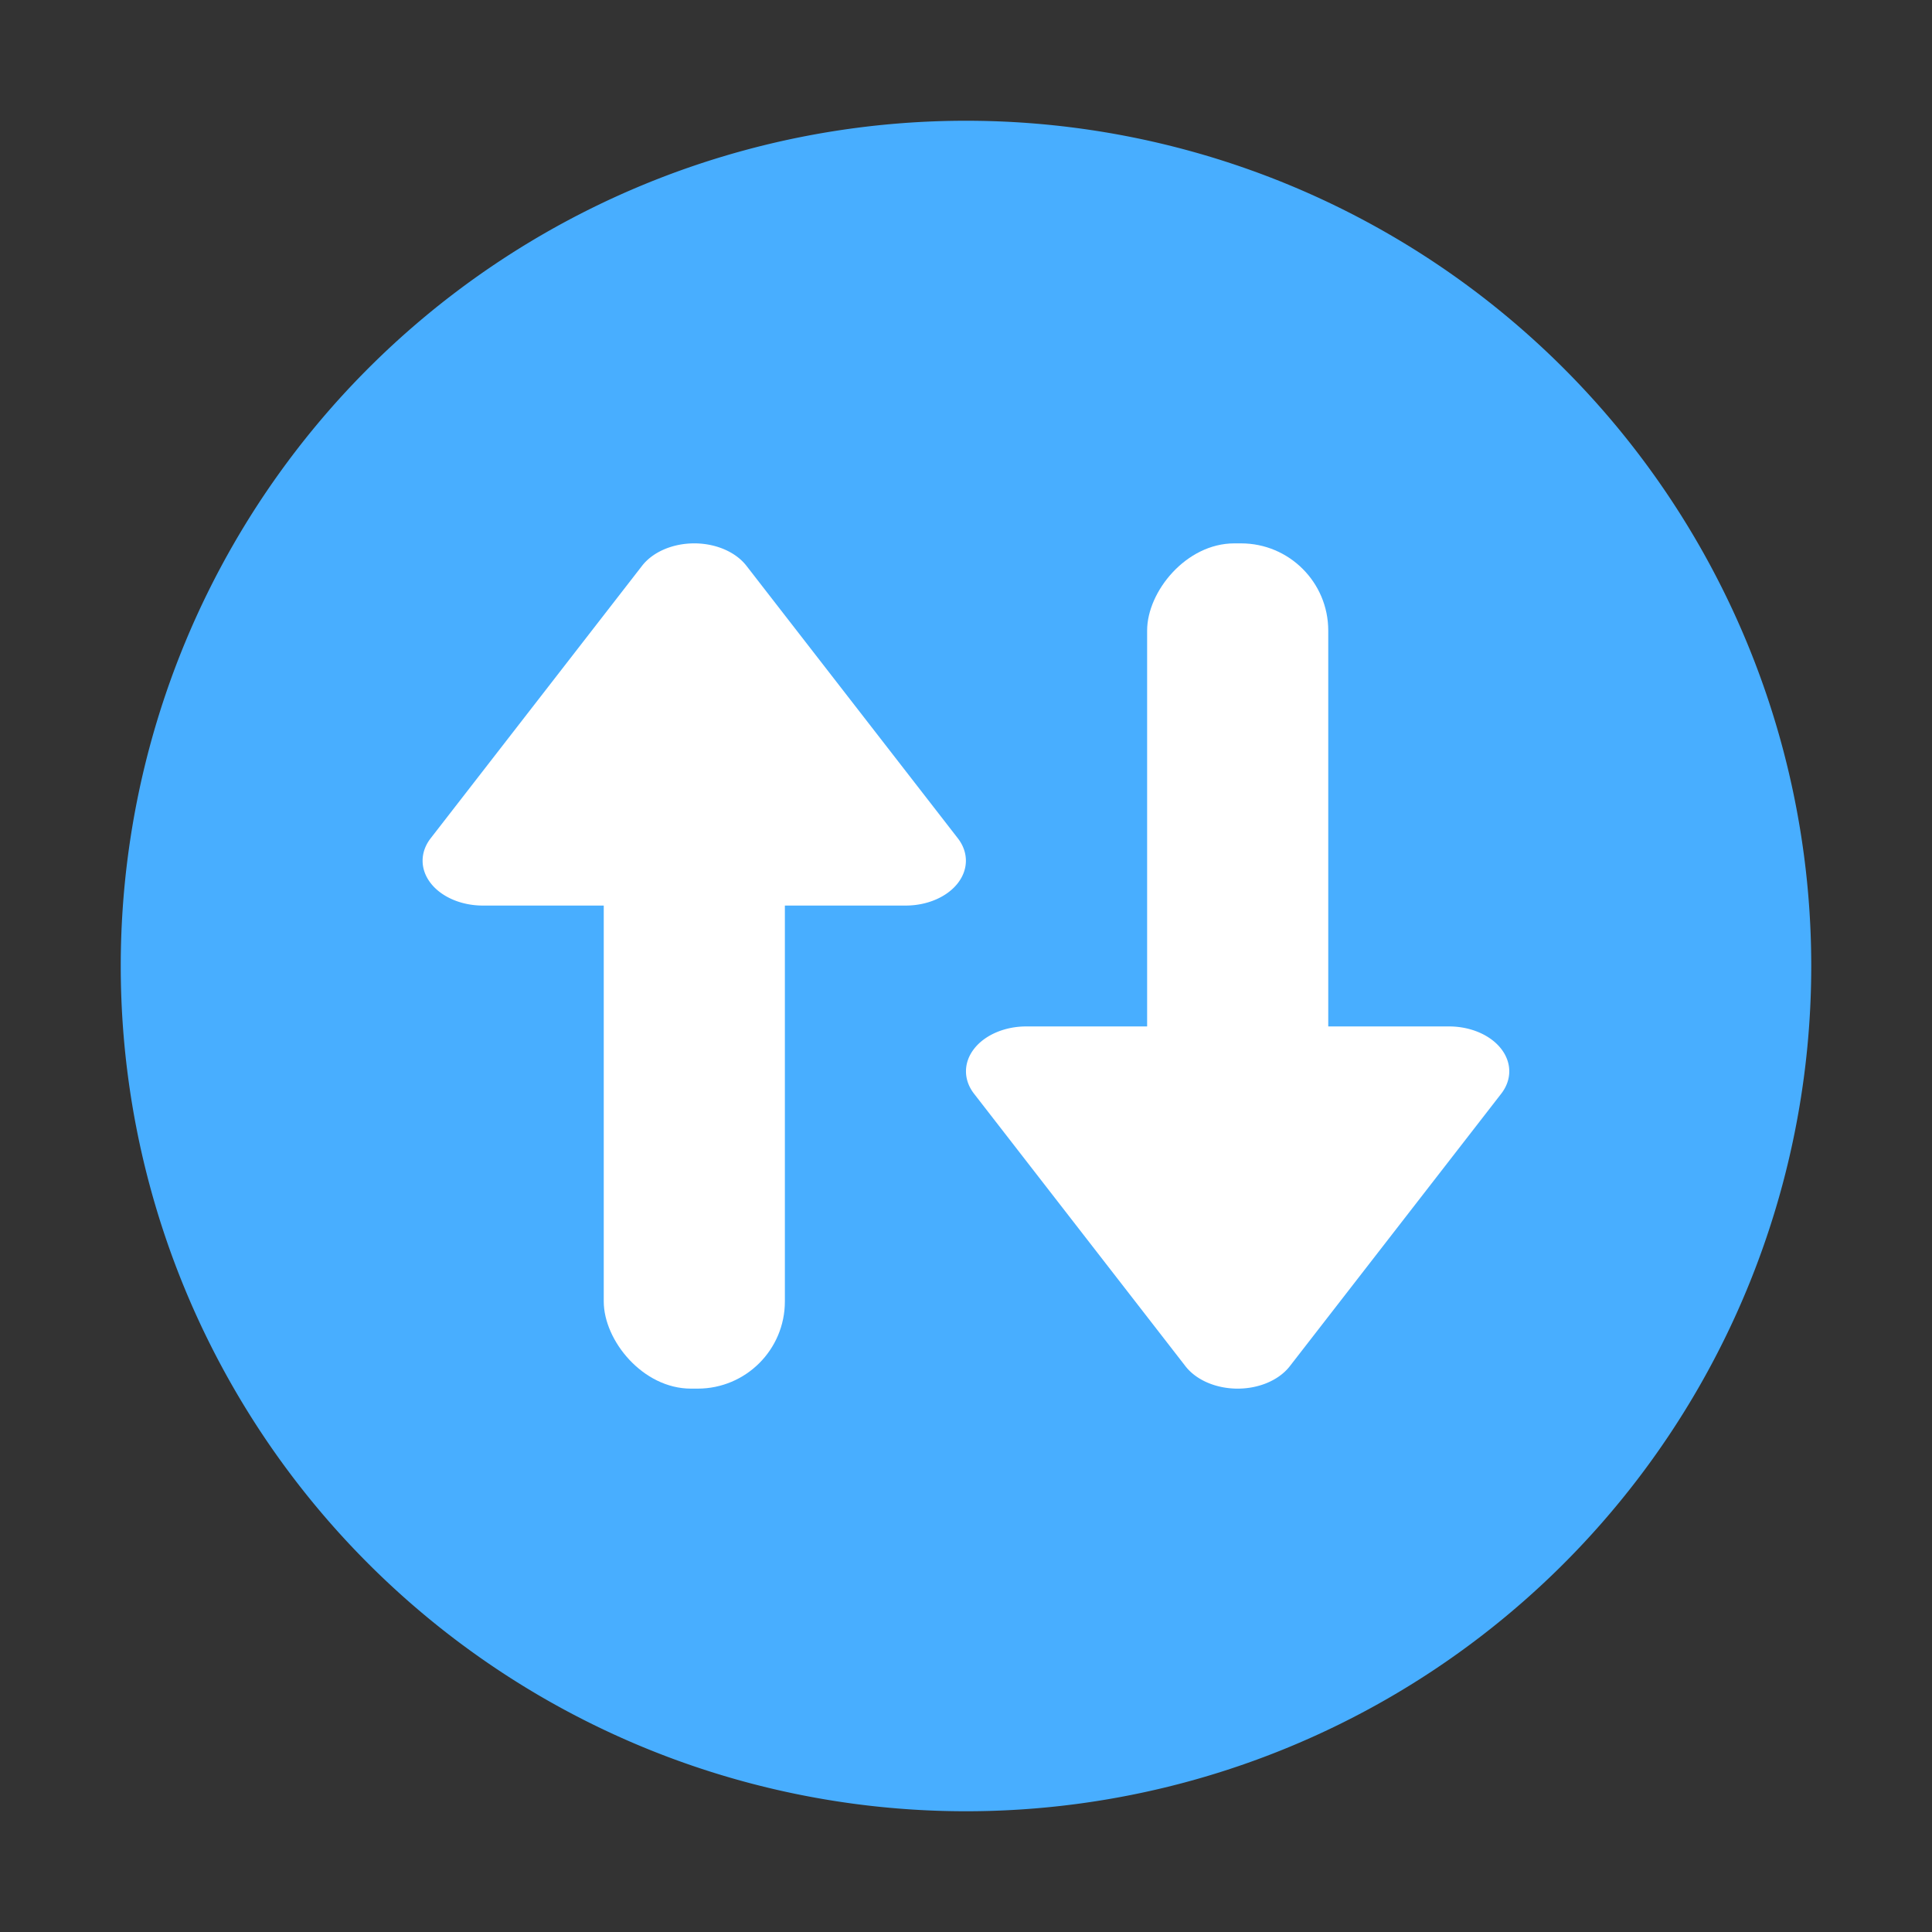 <svg width="32" height="32" version="1.1" viewBox="0 0 32 32" xmlns="http://www.w3.org/2000/svg">
 <rect x="0" y="0" width="32" height="32" fill="#333333" stroke="none"/>
 <path d="m16 2a14 14 0 0 0-14 14 14 14 0 0 0 14 14 14 14 0 0 0 14-14 14 14 0 0 0-14-14z" fill="#48aeff"/>
 <g fill="#fff">
  <rect x="10" y="10" width="3" height="13" ry="1.444"/>
  <path d="m11.446 9.001a0.998 0.743 0 0 0-0.811 0.37l-3.502 4.514a0.998 0.743 0 0 0 0.864 1.114h7.004a0.998 0.743 0 0 0 0.864-1.114l-3.502-4.514a0.998 0.743 0 0 0-0.918-0.37z"/>
 </g>
 <g transform="matrix(1,0,0,-1,9,32)" fill="#fff">
  <rect x="10" y="10" width="3" height="13" ry="1.444"/>
  <path d="m11.446 9.001a0.998 0.743 0 0 0-0.811 0.37l-3.502 4.514a0.998 0.743 0 0 0 0.864 1.114h7.004a0.998 0.743 0 0 0 0.864-1.114l-3.502-4.514a0.998 0.743 0 0 0-0.918-0.37z"/>
 </g>
</svg>

